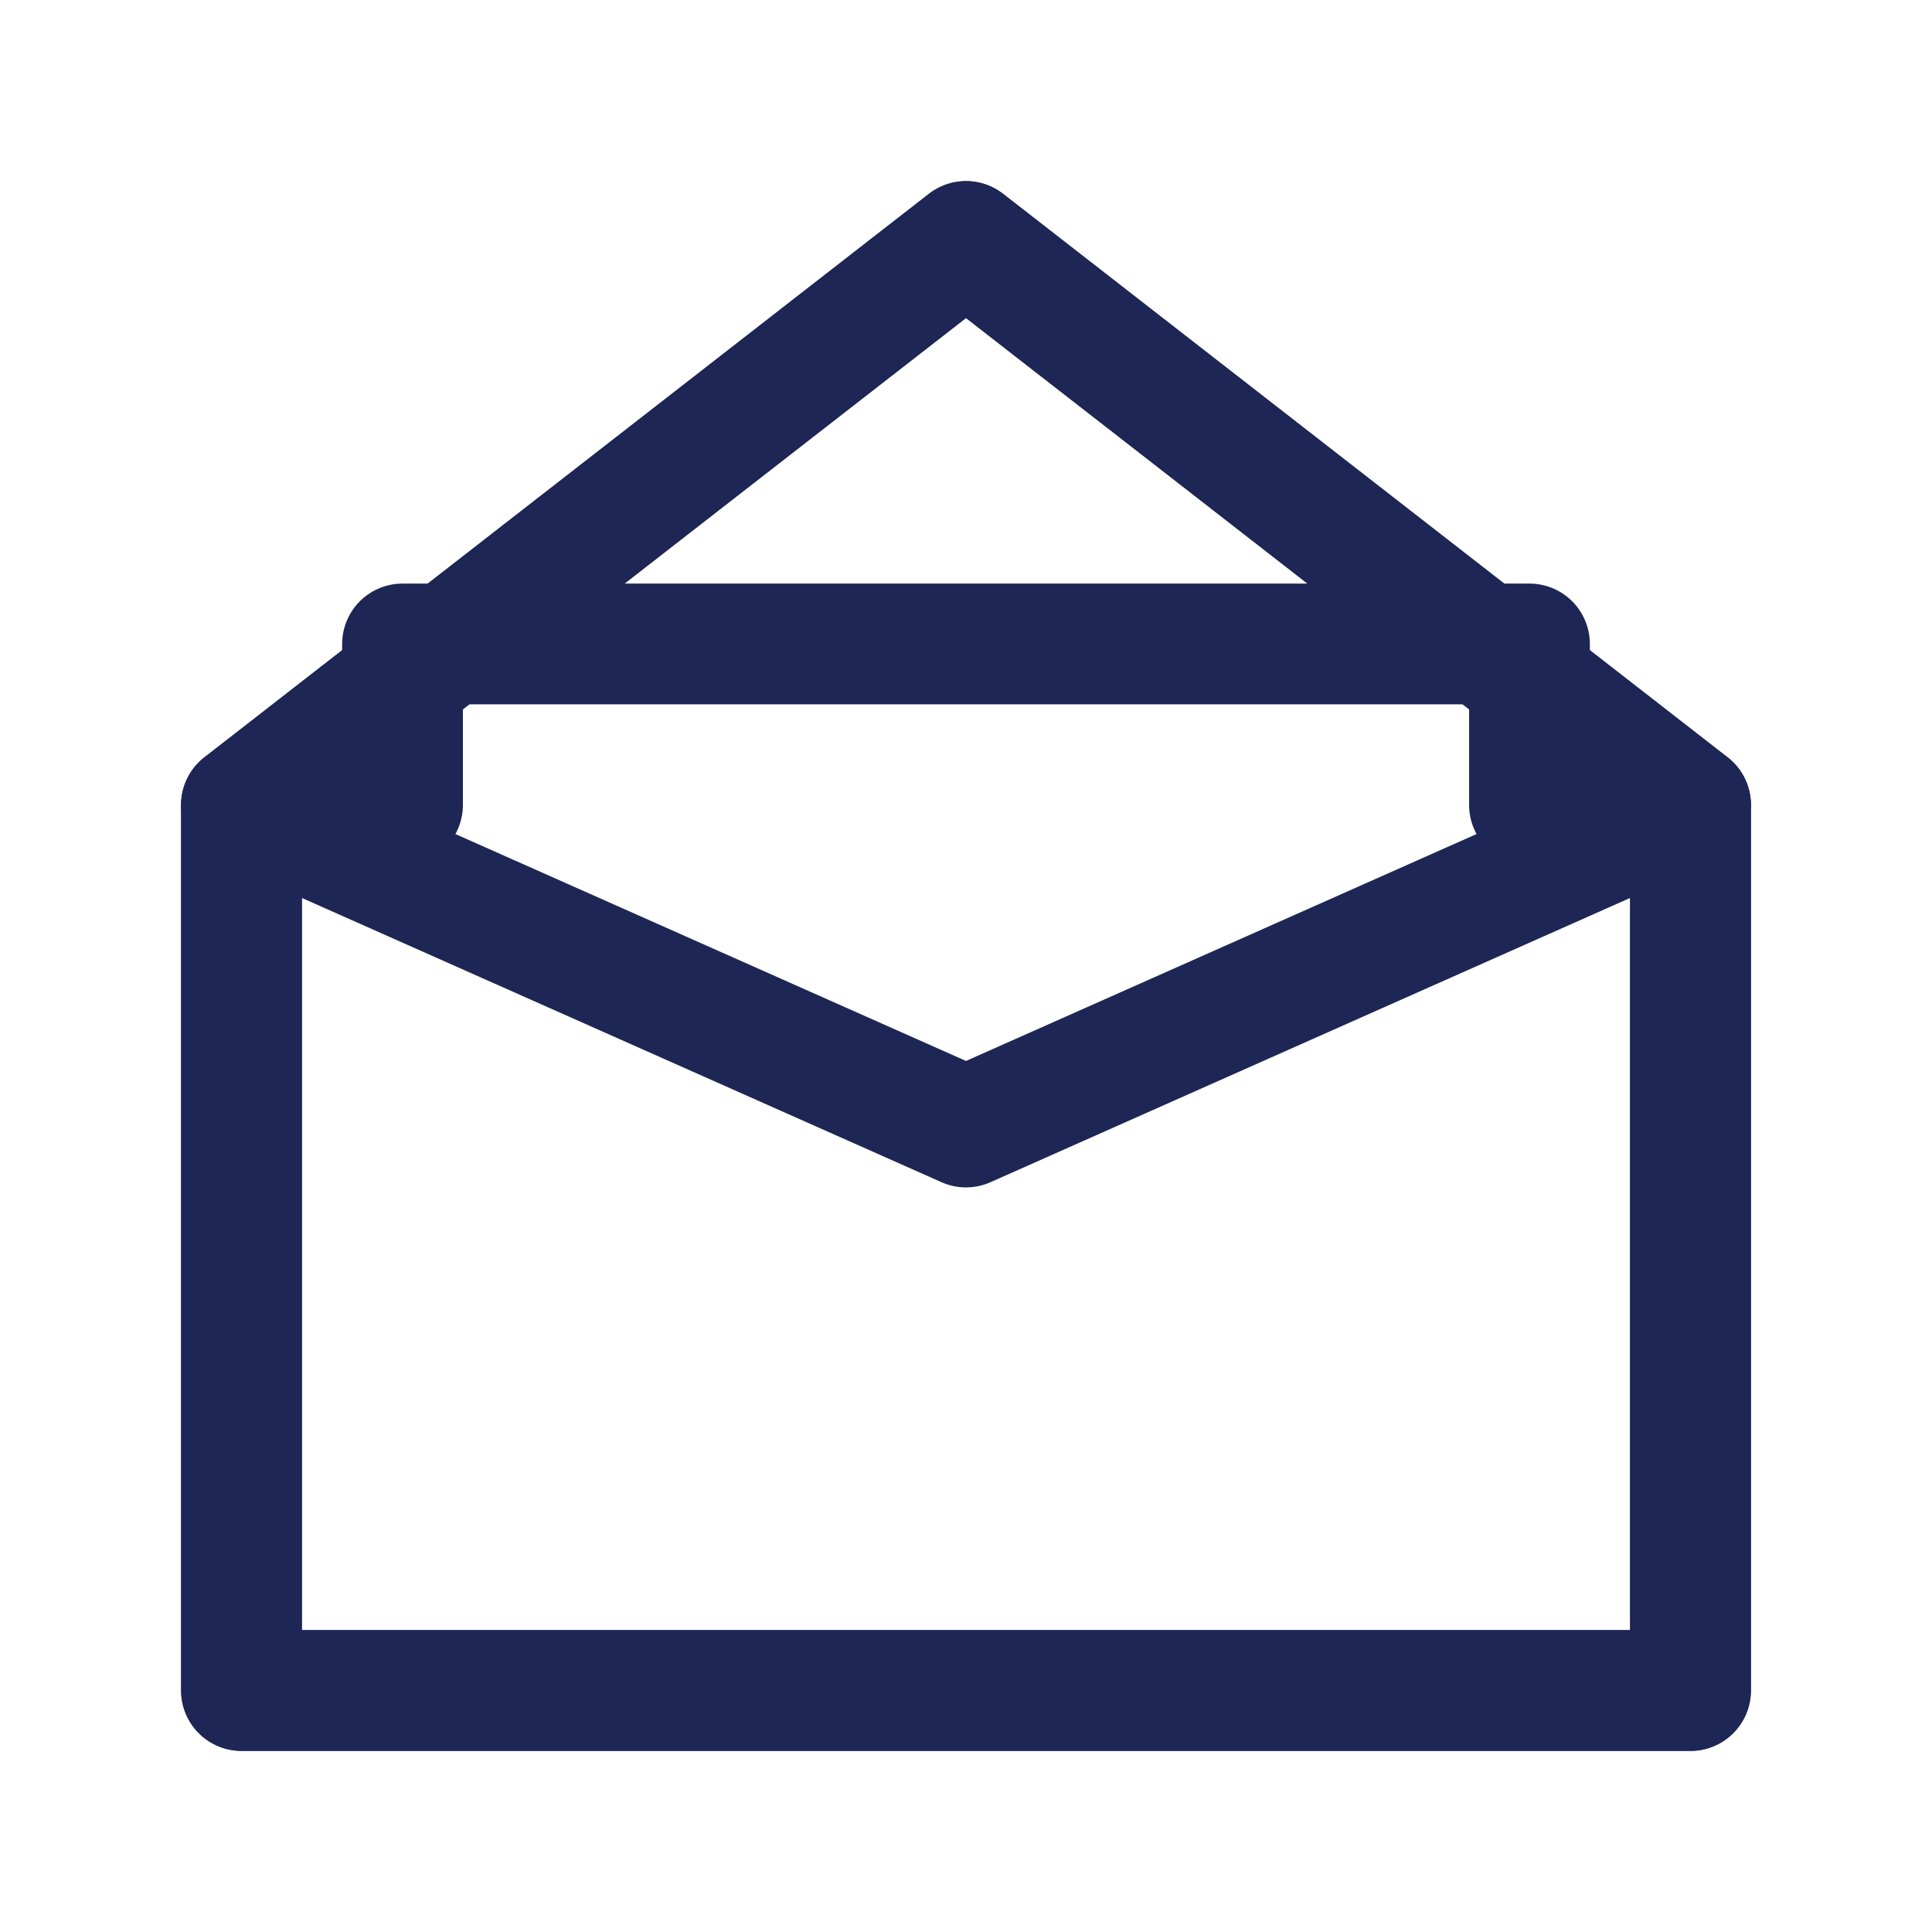 <svg width="32" height="32" viewBox="0 0 32 32" fill="none" xmlns="http://www.w3.org/2000/svg">
<path d="M4 13.333L16 4L28 13.333V28H4V13.333Z" stroke="#1D2654" stroke-width="2" stroke-linecap="round" stroke-linejoin="round"/>
<path d="M4 13.333L16 4L28 13.333V28H4V13.333Z" stroke="#1D2654" stroke-width="2" stroke-linecap="round" stroke-linejoin="round"/>
<path d="M4 13.334L16 18.667L28 13.334" stroke="#1D2654" stroke-width="2" stroke-linecap="round" stroke-linejoin="round"/>
<path d="M6.667 13.333V10.666H25.333V13.333" stroke="#1D2654" stroke-width="2" stroke-linecap="round" stroke-linejoin="round"/>
</svg>

